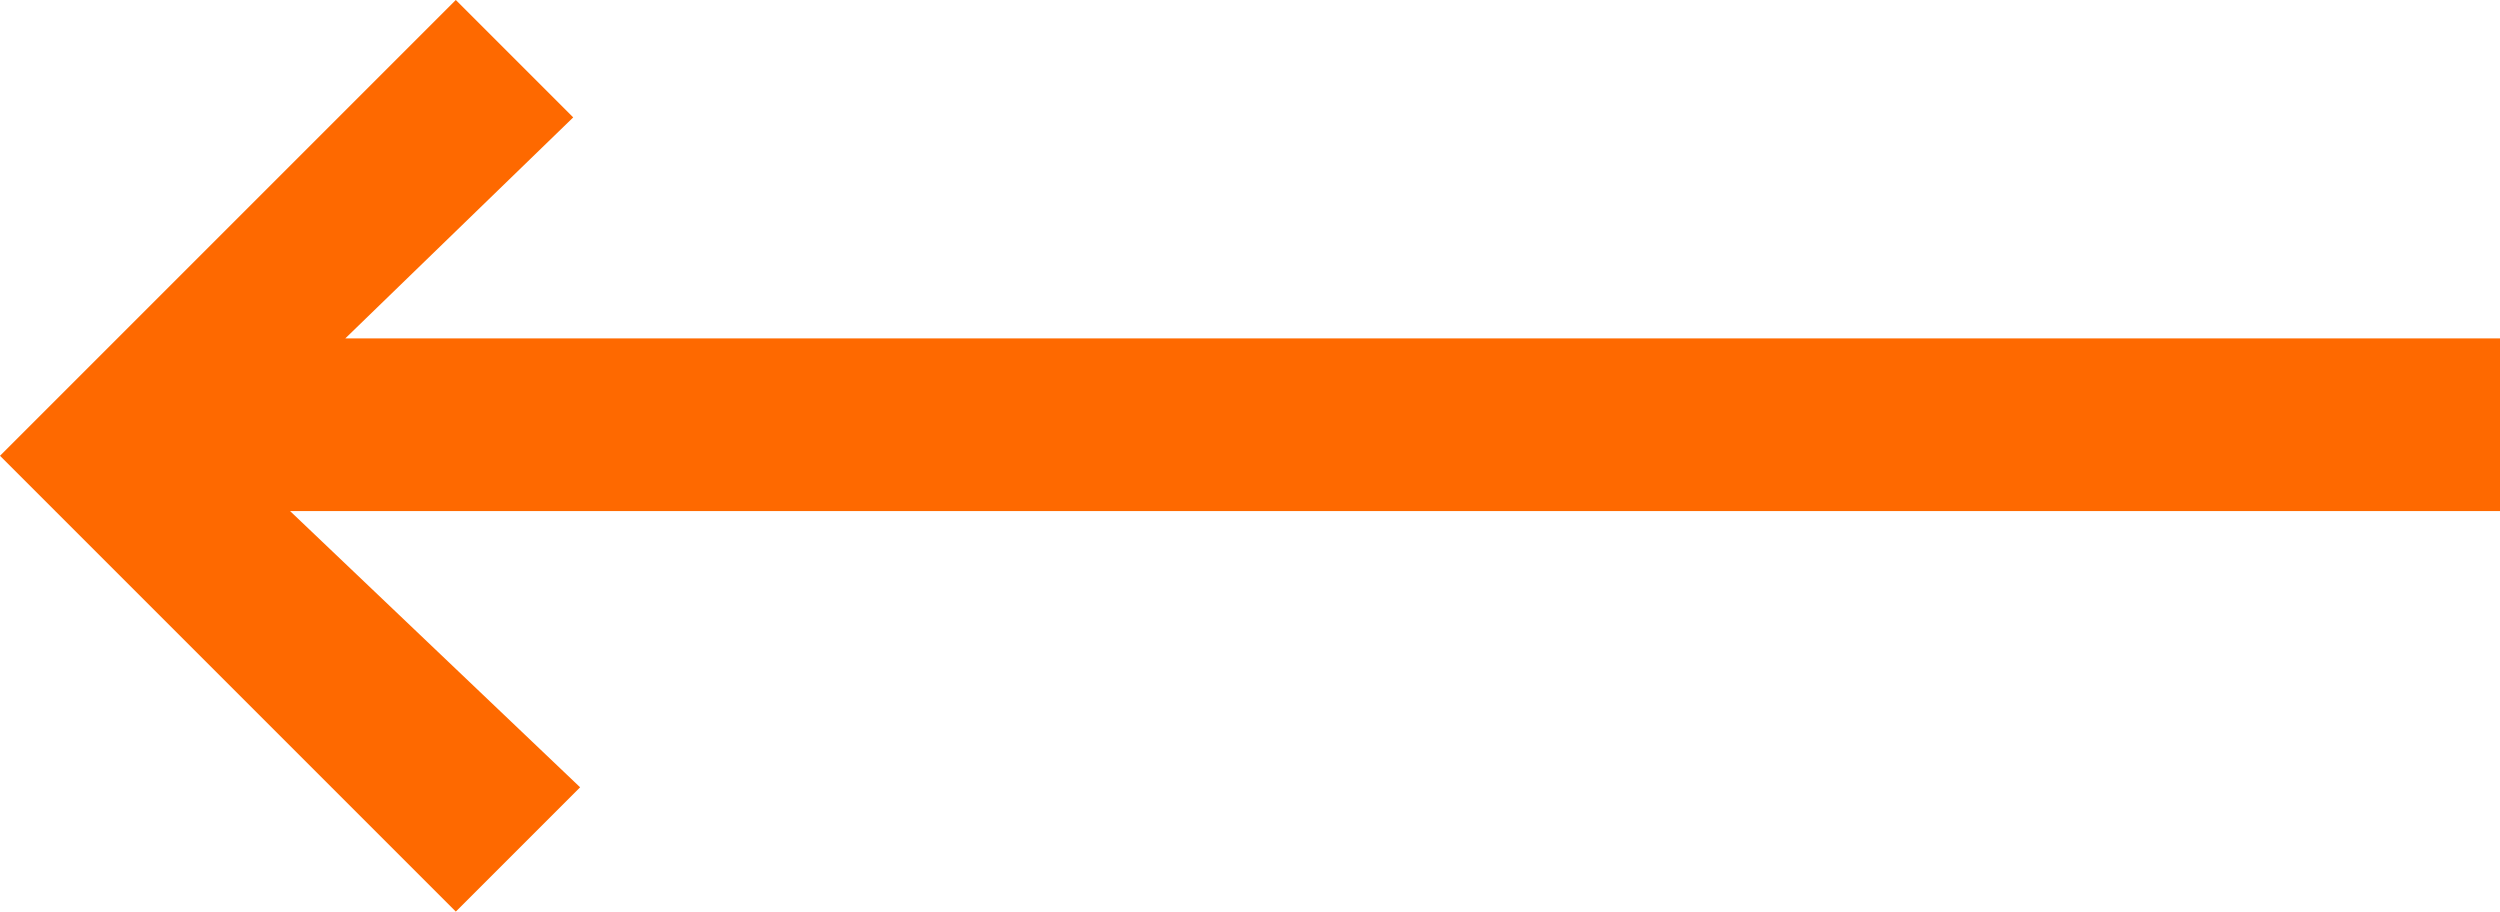 <?xml version="1.0" encoding="utf-8"?>
<!-- Generator: Adobe Illustrator 23.0.2, SVG Export Plug-In . SVG Version: 6.00 Build 0)  -->
<svg version="1.1" id="Camada_1" xmlns="http://www.w3.org/2000/svg" x="0px" y="0px"
     viewBox="0 0 36.2 13.2" style="enable-background:new 0 0 36.2 13.2;" xml:space="preserve">
<style type="text/css">
	.st0{fill:#fe6900;}
</style>
<path class="st0" d="M0,6.6l6.6,6.6l1.8-1.8L4.2,7.4h32V4.9H5l3.3-3.2L6.6,0L0,6.6z"/>
</svg>
